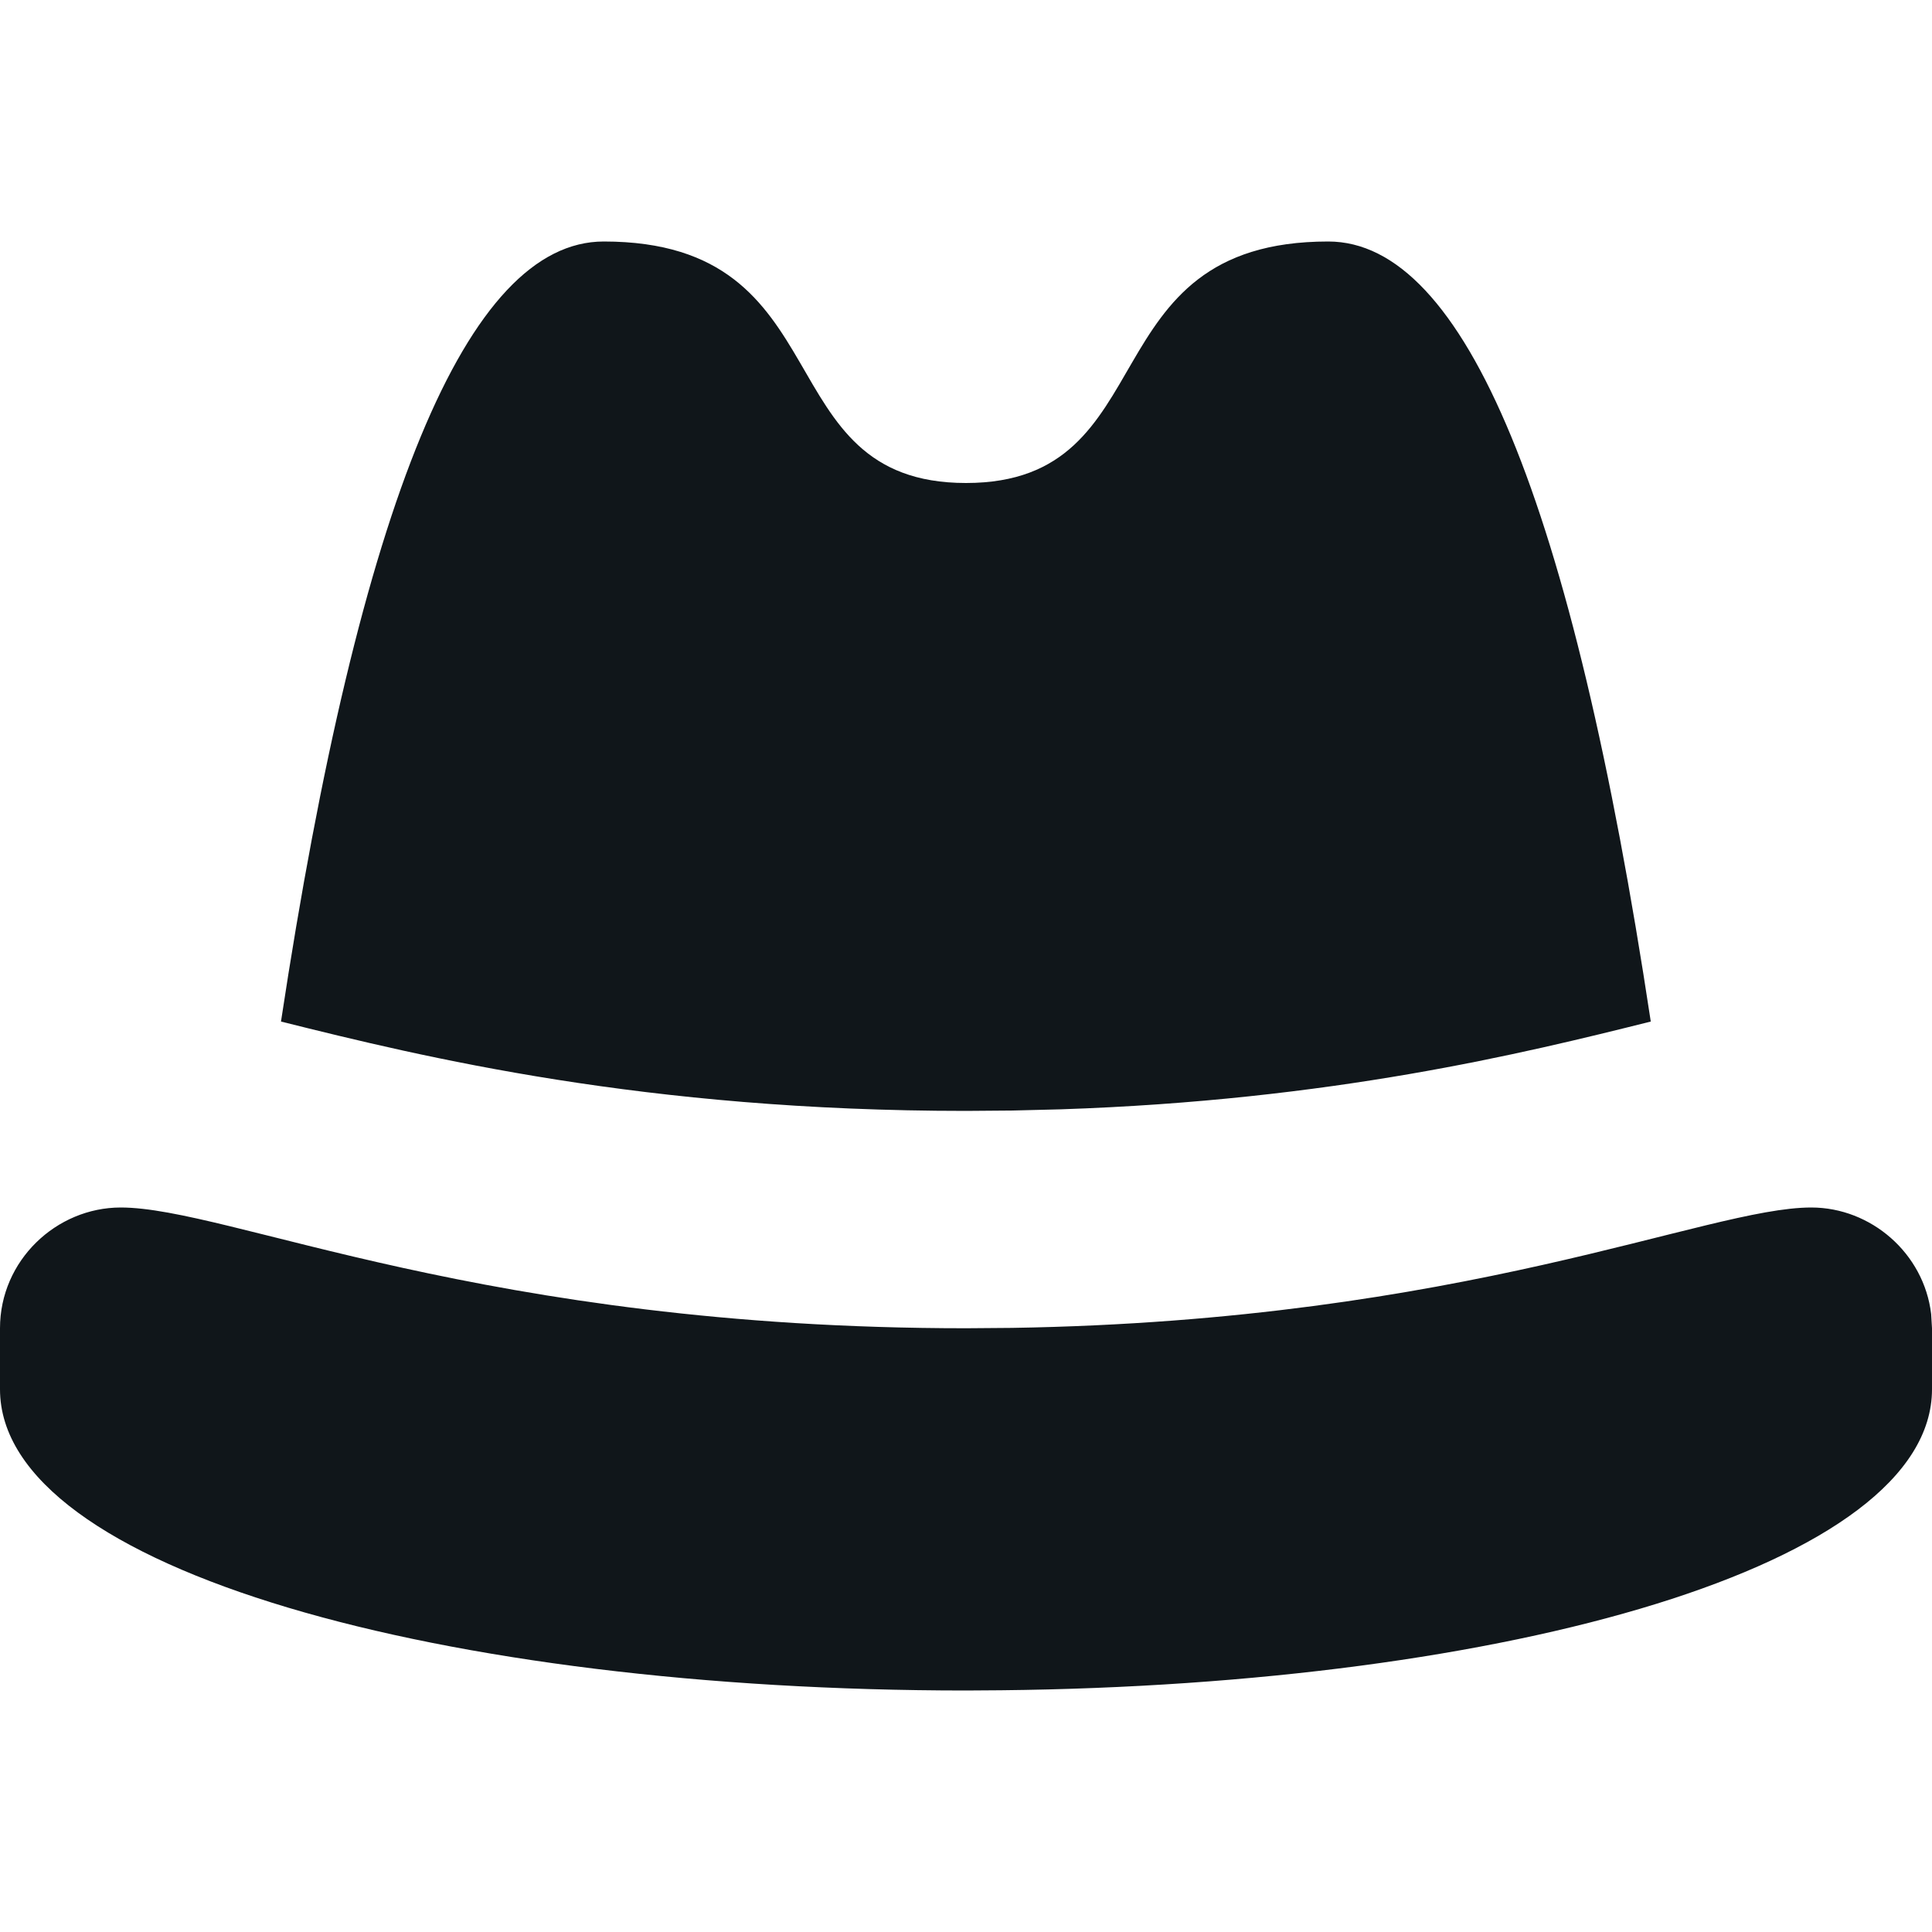 <?xml version="1.0" encoding="UTF-8"?>
<svg width="16px" height="16px" viewBox="0 0 16 16" version="1.1" xmlns="http://www.w3.org/2000/svg" xmlns:xlink="http://www.w3.org/1999/xlink">
    <!-- Generator: Sketch 64 (93537) - https://sketch.com -->
    <title>hat</title>
    <desc>Created with Sketch.</desc>
    <g id="hat" stroke="none" stroke-width="1" fill="none" fill-rule="evenodd">
        <path d="M15,10 C15.495,10 15.933,10.379 15.993,10.882 L16,11 L16,11.505 C16,12.966 12.476,13.954 8.293,13.998 L8,14 C3.69,14 -9.30499607e-08,13 -9.30499607e-08,11.505 L-9.30499607e-08,11 C-9.30499607e-08,10.439 0.466,10 1,10 C1.895,10 4,11 8,11 L8.381,10.997 C12.135,10.937 14.134,10 15,10 Z M11,2 C12.13,2 13.02,4.153 13.671,8.46 C12.608,8.726 11.027,9.112 8.784,9.187 L8.381,9.197 L8,9.2 C5.336,9.2 3.512,8.756 2.327,8.46 C2.98,4.153 3.87,2 5,2 C7,2 6.329,4 8,4 C9.671,4 9,2 11,2 Z" id="Combined-Shape" fill="#10161A"></path>
    </g>
</svg>